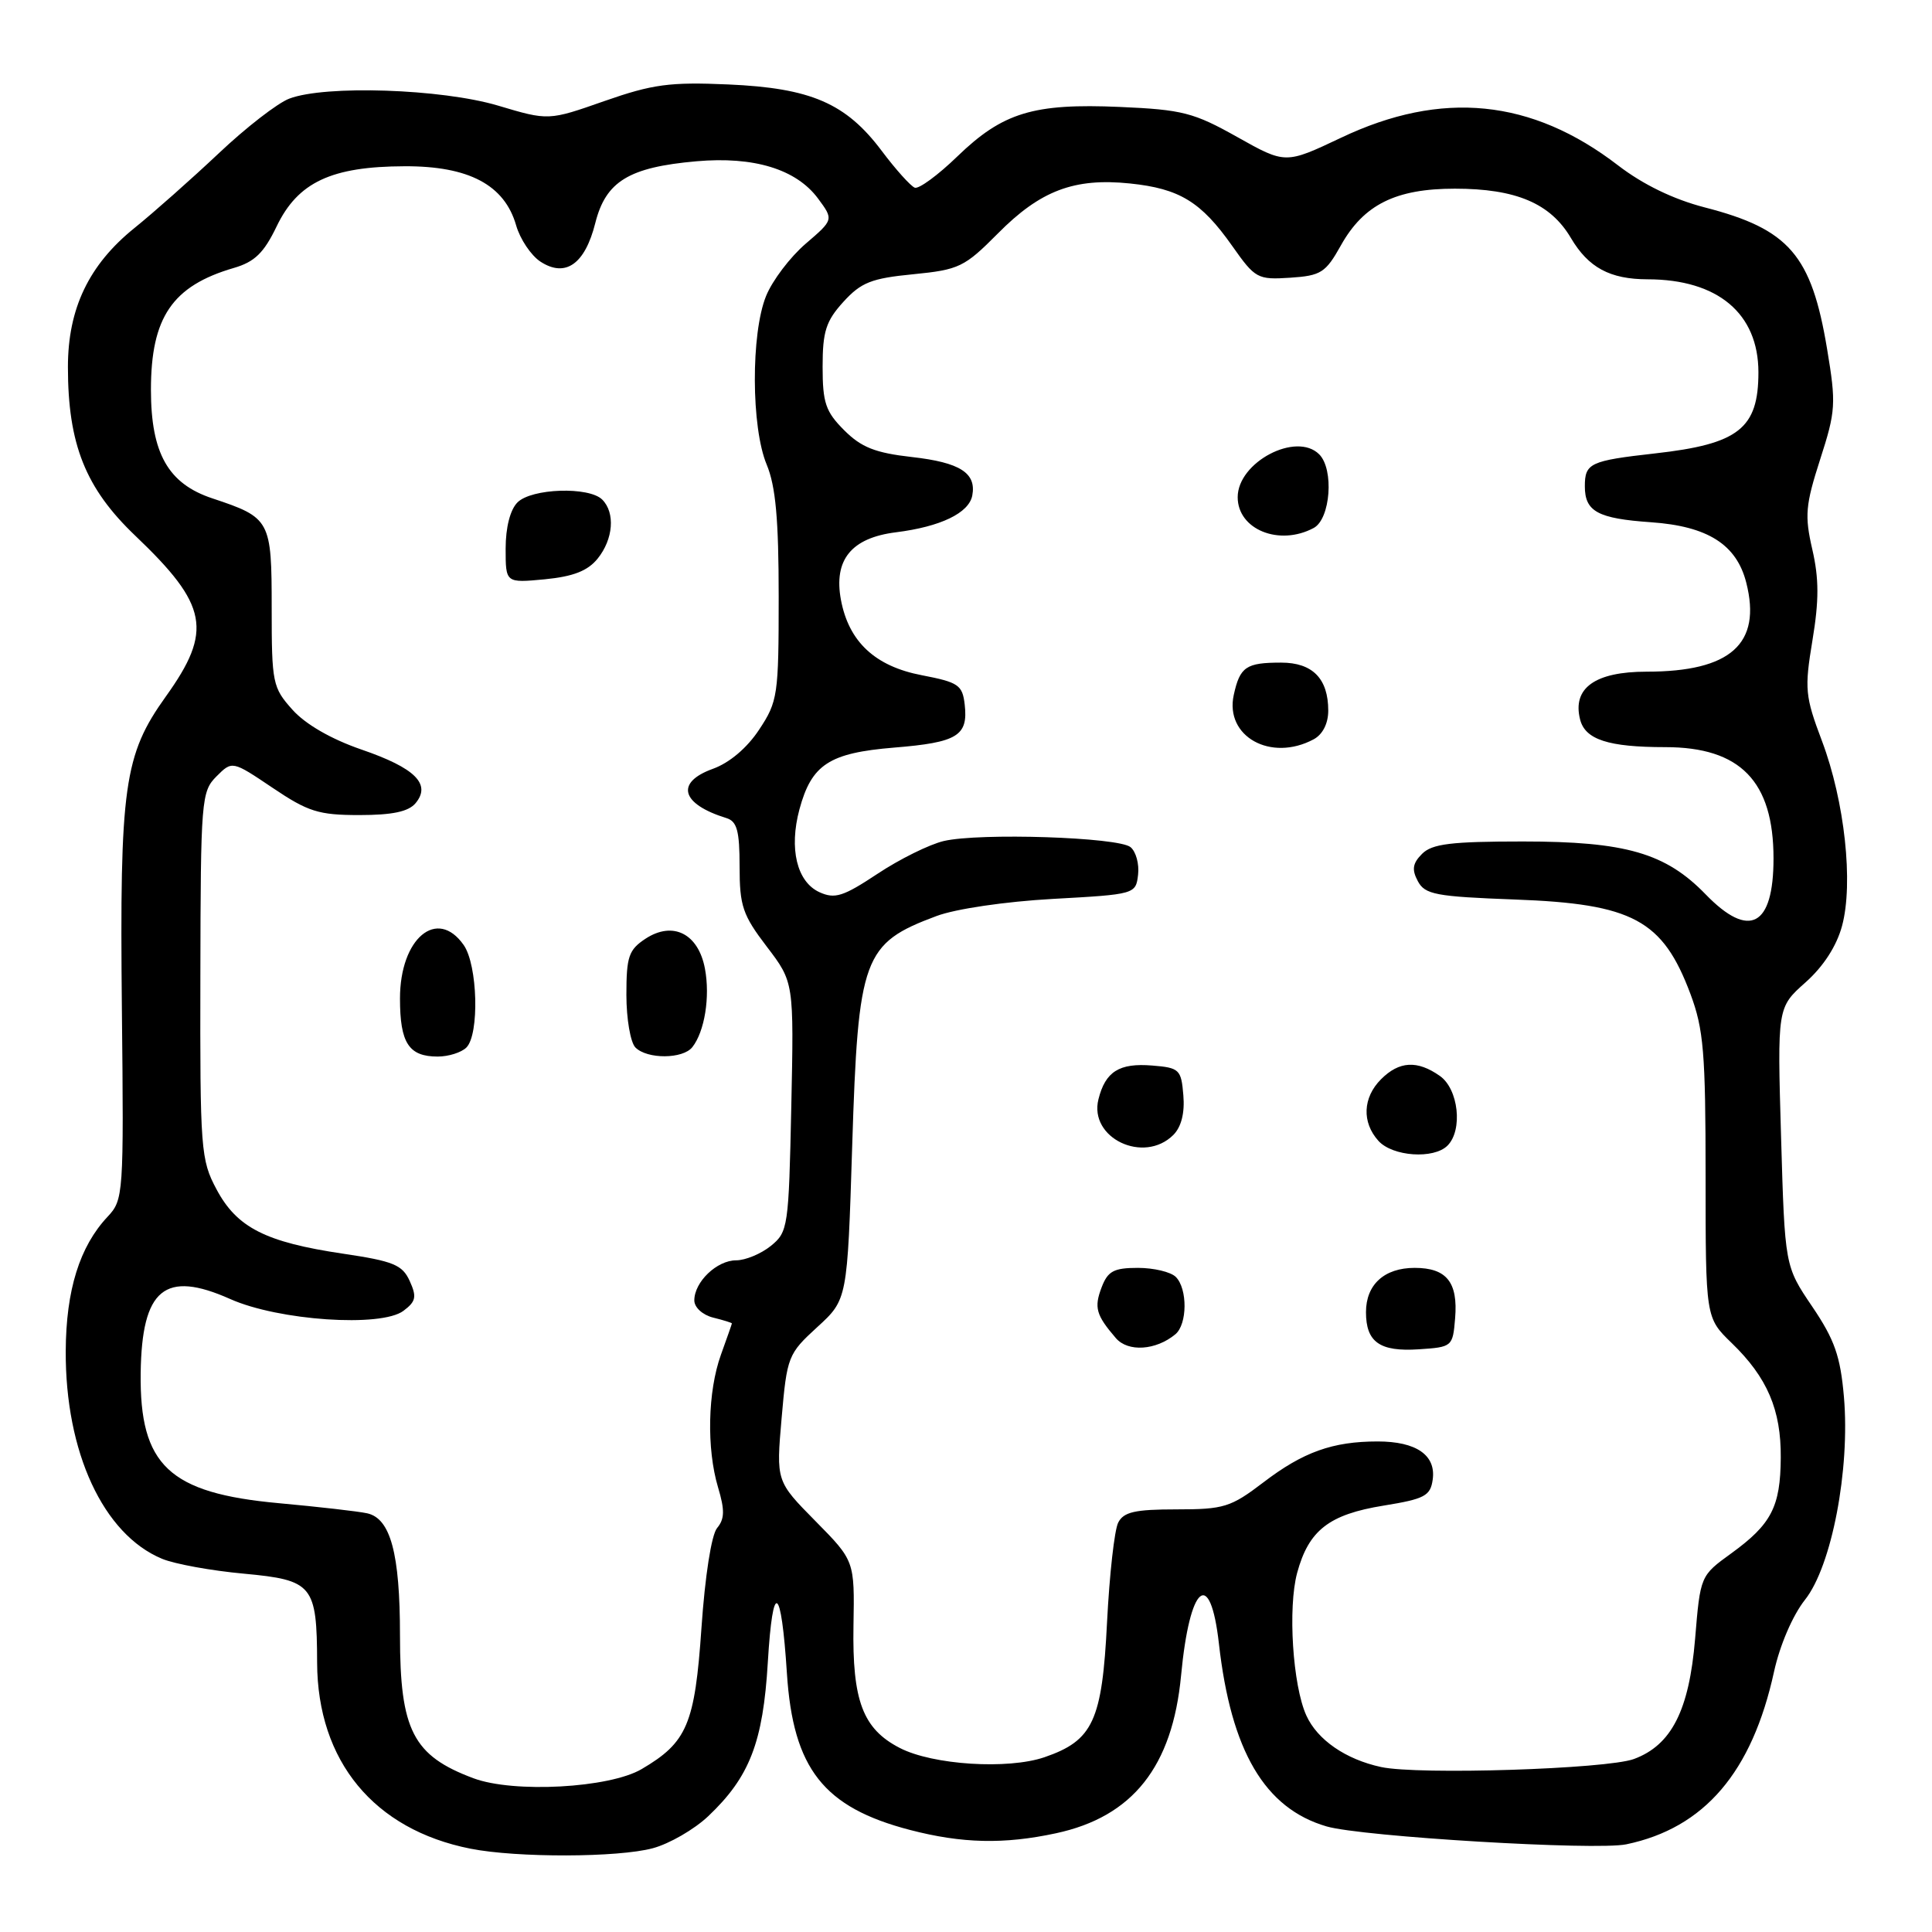 <?xml version="1.0" encoding="UTF-8" standalone="no"?>
<!DOCTYPE svg PUBLIC "-//W3C//DTD SVG 1.1//EN" "http://www.w3.org/Graphics/SVG/1.1/DTD/svg11.dtd" >
<svg xmlns="http://www.w3.org/2000/svg" xmlns:xlink="http://www.w3.org/1999/xlink" version="1.1" viewBox="0 0 256 256">
 <g >
 <path fill="currentColor"
d=" M 86.50 244.90 C 88.70 244.31 92.00 242.40 93.84 240.66 C 99.33 235.46 101.11 230.87 101.74 220.26 C 102.40 209.28 103.51 209.93 104.27 221.73 C 105.09 234.36 109.13 239.50 120.59 242.48 C 127.47 244.27 133.03 244.40 139.91 242.92 C 150.09 240.74 155.36 234.09 156.50 222.00 C 157.64 209.94 160.36 207.64 161.51 217.77 C 163.12 232.03 167.58 239.62 175.78 242.01 C 180.46 243.37 211.47 245.23 215.50 244.38 C 225.84 242.22 232.16 234.83 235.07 221.50 C 235.84 217.99 237.54 214.04 239.17 211.98 C 242.71 207.52 245.16 194.73 244.33 185.09 C 243.86 179.70 243.10 177.52 240.13 173.13 C 236.50 167.77 236.50 167.77 236.00 150.63 C 235.50 133.50 235.50 133.50 239.23 130.18 C 241.61 128.07 243.36 125.36 244.08 122.69 C 245.61 117.03 244.43 106.19 241.43 98.21 C 239.18 92.25 239.09 91.31 240.16 84.84 C 241.04 79.55 241.03 76.65 240.14 72.80 C 239.11 68.32 239.23 66.93 241.18 60.87 C 243.25 54.46 243.31 53.50 242.10 46.25 C 240.03 33.79 237.07 30.36 225.88 27.48 C 221.74 26.41 217.72 24.46 214.41 21.92 C 202.95 13.10 191.03 11.91 177.68 18.26 C 170.33 21.74 170.33 21.74 163.95 18.16 C 158.18 14.92 156.68 14.53 148.39 14.17 C 136.93 13.67 132.87 14.91 126.85 20.73 C 124.29 23.21 121.75 25.07 121.21 24.87 C 120.67 24.66 118.70 22.48 116.84 20.00 C 112.09 13.67 107.45 11.67 96.50 11.19 C 88.75 10.85 86.47 11.16 80.09 13.39 C 72.68 15.99 72.68 15.99 65.98 13.99 C 58.51 11.77 43.10 11.25 38.33 13.07 C 36.79 13.65 32.58 16.91 28.98 20.32 C 25.37 23.72 20.35 28.17 17.82 30.21 C 11.78 35.08 9.00 40.88 9.00 48.63 C 9.00 58.87 11.33 64.70 17.94 71.00 C 27.57 80.18 28.21 83.58 21.98 92.28 C 16.42 100.05 15.85 104.13 16.15 133.72 C 16.41 158.35 16.36 158.98 14.25 161.23 C 10.55 165.17 8.75 170.95 8.71 179.00 C 8.64 192.43 13.69 203.32 21.48 206.55 C 23.14 207.24 28.02 208.13 32.32 208.52 C 41.45 209.37 41.99 210.02 42.02 220.32 C 42.07 233.36 49.55 242.43 62.34 244.96 C 68.50 246.18 81.92 246.14 86.50 244.90 Z  M 62.74 235.63 C 54.73 232.64 53.00 229.28 53.00 216.70 C 53.00 205.85 51.75 201.20 48.65 200.52 C 47.47 200.26 42.20 199.66 36.95 199.18 C 22.39 197.85 18.49 194.17 18.64 181.94 C 18.79 170.77 21.83 168.26 30.51 172.13 C 36.92 174.99 50.51 175.91 53.46 173.69 C 55.12 172.45 55.24 171.83 54.29 169.74 C 53.32 167.60 52.14 167.11 45.46 166.12 C 35.20 164.60 31.40 162.67 28.70 157.61 C 26.60 153.69 26.50 152.37 26.55 129.23 C 26.59 105.99 26.68 104.88 28.68 102.88 C 30.77 100.79 30.77 100.79 36.12 104.39 C 40.82 107.56 42.22 108.00 47.61 108.00 C 52.00 108.00 54.13 107.55 55.07 106.42 C 57.16 103.90 55.01 101.76 47.90 99.32 C 43.89 97.94 40.47 95.97 38.75 94.04 C 36.12 91.11 36.00 90.50 36.00 80.61 C 36.00 68.90 35.84 68.60 28.15 66.04 C 22.28 64.10 20.00 60.07 20.00 51.65 C 20.00 42.04 22.83 37.88 31.00 35.50 C 33.74 34.70 34.97 33.51 36.66 29.99 C 39.47 24.15 43.90 22.06 53.60 22.03 C 62.12 21.99 66.85 24.50 68.39 29.86 C 68.91 31.68 70.36 33.84 71.60 34.66 C 74.92 36.83 77.51 35.01 78.88 29.55 C 80.27 24.03 83.33 22.16 92.28 21.37 C 99.89 20.70 105.50 22.41 108.39 26.30 C 110.47 29.11 110.47 29.11 106.75 32.30 C 104.70 34.06 102.34 37.17 101.51 39.22 C 99.49 44.19 99.53 56.64 101.59 61.56 C 102.78 64.42 103.18 68.81 103.18 79.07 C 103.18 92.14 103.06 92.95 100.59 96.68 C 98.99 99.11 96.65 101.09 94.44 101.88 C 89.45 103.69 90.24 106.54 96.25 108.40 C 97.66 108.83 98.00 110.09 98.00 114.82 C 98.00 120.05 98.41 121.25 101.60 125.43 C 105.20 130.15 105.20 130.15 104.85 146.66 C 104.51 162.61 104.42 163.24 102.14 165.09 C 100.84 166.14 98.77 167.00 97.54 167.00 C 94.99 167.00 92.00 169.86 92.00 172.31 C 92.00 173.24 93.10 174.24 94.50 174.59 C 95.88 174.93 96.99 175.28 96.98 175.36 C 96.98 175.44 96.32 177.30 95.53 179.50 C 93.77 184.38 93.61 191.95 95.15 197.10 C 96.05 200.10 96.02 201.27 95.02 202.47 C 94.27 203.37 93.42 208.83 92.95 215.67 C 92.07 228.49 91.05 230.88 85.01 234.42 C 80.73 236.93 68.07 237.62 62.74 235.63 Z  M 61.80 138.80 C 63.54 137.06 63.30 127.87 61.44 125.22 C 57.93 120.20 53.00 124.33 53.00 132.30 C 53.00 138.21 54.16 140.00 58.00 140.00 C 59.43 140.00 61.14 139.46 61.80 138.80 Z  M 91.74 138.75 C 93.37 136.68 94.11 132.09 93.41 128.36 C 92.54 123.71 89.17 122.01 85.54 124.38 C 83.31 125.85 83.00 126.74 83.00 131.82 C 83.00 135.00 83.54 138.14 84.20 138.80 C 85.77 140.37 90.49 140.34 91.74 138.75 Z  M 79.19 74.02 C 81.27 71.44 81.54 67.94 79.80 66.20 C 78.05 64.45 70.44 64.70 68.57 66.57 C 67.60 67.54 67.00 69.89 67.00 72.70 C 67.00 77.25 67.00 77.25 72.19 76.76 C 75.96 76.39 77.87 75.65 79.19 74.02 Z  M 183.00 234.14 C 178.32 233.13 174.57 230.55 173.10 227.32 C 171.29 223.35 170.63 213.04 171.88 208.41 C 173.41 202.77 176.10 200.67 183.34 199.50 C 188.78 198.62 189.54 198.21 189.84 196.06 C 190.30 192.82 187.67 191.00 182.55 191.00 C 176.58 191.00 172.67 192.40 167.41 196.42 C 163.08 199.72 162.18 200.00 155.89 200.00 C 150.40 200.00 148.89 200.34 148.17 201.75 C 147.67 202.71 147.01 208.64 146.69 214.93 C 146.04 228.04 144.83 230.63 138.40 232.84 C 133.55 234.50 123.58 233.87 119.22 231.61 C 114.33 229.09 112.92 225.36 113.09 215.40 C 113.24 206.81 113.24 206.81 108.04 201.54 C 102.84 196.27 102.84 196.27 103.57 187.89 C 104.28 179.75 104.42 179.39 108.29 175.85 C 112.28 172.20 112.28 172.20 112.92 151.85 C 113.71 126.77 114.36 125.01 124.09 121.38 C 126.61 120.43 133.22 119.46 139.50 119.11 C 150.40 118.51 150.50 118.48 150.80 115.91 C 150.97 114.49 150.52 112.84 149.80 112.25 C 148.21 110.93 129.81 110.33 125.05 111.44 C 123.15 111.89 119.20 113.84 116.28 115.78 C 111.72 118.80 110.63 119.15 108.58 118.22 C 105.59 116.85 104.53 112.46 105.93 107.24 C 107.54 101.29 109.87 99.77 118.48 99.06 C 126.86 98.38 128.30 97.50 127.83 93.37 C 127.53 90.76 127.01 90.41 122.14 89.47 C 115.96 88.29 112.47 85.04 111.43 79.49 C 110.44 74.18 112.80 71.27 118.73 70.53 C 124.63 69.79 128.38 67.98 128.83 65.67 C 129.40 62.68 127.22 61.28 120.84 60.56 C 115.97 60.01 114.13 59.28 111.86 57.01 C 109.40 54.55 109.00 53.38 109.00 48.59 C 109.00 43.93 109.44 42.54 111.75 40.00 C 114.10 37.42 115.46 36.88 121.00 36.34 C 127.09 35.74 127.80 35.39 132.22 30.94 C 137.86 25.24 142.34 23.55 149.72 24.31 C 156.30 24.99 159.15 26.73 163.29 32.61 C 166.32 36.91 166.63 37.08 170.95 36.80 C 175.04 36.53 175.65 36.14 177.68 32.51 C 180.70 27.11 184.94 25.00 192.77 25.00 C 200.87 25.00 205.44 26.94 208.15 31.53 C 210.47 35.46 213.32 37.00 218.32 37.01 C 227.61 37.02 232.99 41.53 233.00 49.32 C 233.00 56.78 230.39 58.84 219.30 60.08 C 210.68 61.05 210.00 61.37 210.00 64.44 C 210.00 67.78 211.71 68.71 218.76 69.20 C 226.28 69.72 230.11 72.15 231.39 77.21 C 233.45 85.31 229.31 89.00 218.19 89.00 C 211.35 89.00 208.32 91.17 209.37 95.33 C 210.04 98.00 213.11 99.00 220.66 99.00 C 230.60 99.00 235.00 103.52 235.00 113.75 C 235.00 122.77 231.79 124.47 226.01 118.51 C 220.70 113.03 215.41 111.50 201.79 111.50 C 192.29 111.50 189.77 111.81 188.44 113.13 C 187.17 114.40 187.05 115.22 187.87 116.76 C 188.82 118.53 190.22 118.80 200.72 119.19 C 216.36 119.76 220.32 121.90 223.99 131.70 C 225.74 136.38 226.00 139.49 226.00 155.84 C 226.00 174.61 226.00 174.61 229.46 177.96 C 234.18 182.53 236.01 186.81 235.96 193.15 C 235.92 199.66 234.72 201.97 229.40 205.83 C 225.31 208.79 225.30 208.80 224.61 217.15 C 223.82 226.64 221.48 231.24 216.50 233.08 C 212.88 234.41 187.92 235.21 183.00 234.14 Z  M 155.74 176.80 C 157.34 175.47 157.37 170.77 155.80 169.20 C 155.14 168.54 152.88 168.00 150.78 168.00 C 147.58 168.00 146.79 168.43 145.97 170.58 C 144.95 173.26 145.23 174.25 147.86 177.31 C 149.47 179.18 153.16 178.94 155.74 176.80 Z  M 192.81 174.68 C 193.21 169.90 191.68 168.00 187.45 168.00 C 183.43 168.00 181.00 170.21 181.00 173.87 C 181.00 177.84 182.83 179.13 187.99 178.79 C 192.43 178.50 192.50 178.44 192.81 174.68 Z  M 191.80 151.80 C 193.86 149.74 193.26 144.29 190.78 142.56 C 187.79 140.46 185.40 140.60 183.00 143.00 C 180.57 145.43 180.43 148.71 182.65 151.17 C 184.53 153.25 189.98 153.62 191.80 151.80 Z  M 155.48 150.38 C 156.53 149.32 157.00 147.47 156.80 145.13 C 156.52 141.71 156.28 141.48 152.68 141.19 C 148.31 140.83 146.47 141.98 145.55 145.66 C 144.26 150.81 151.57 154.28 155.48 150.38 Z  M 174.07 97.96 C 175.26 97.32 176.00 95.87 176.00 94.16 C 176.00 89.92 173.92 87.80 169.76 87.80 C 165.11 87.80 164.30 88.35 163.48 92.08 C 162.27 97.59 168.40 101.00 174.07 97.96 Z  M 174.07 69.96 C 176.30 68.77 176.79 62.19 174.80 60.20 C 171.76 57.16 164.00 61.24 164.00 65.88 C 164.00 70.17 169.51 72.40 174.07 69.96 Z "/>
</g>
</svg>